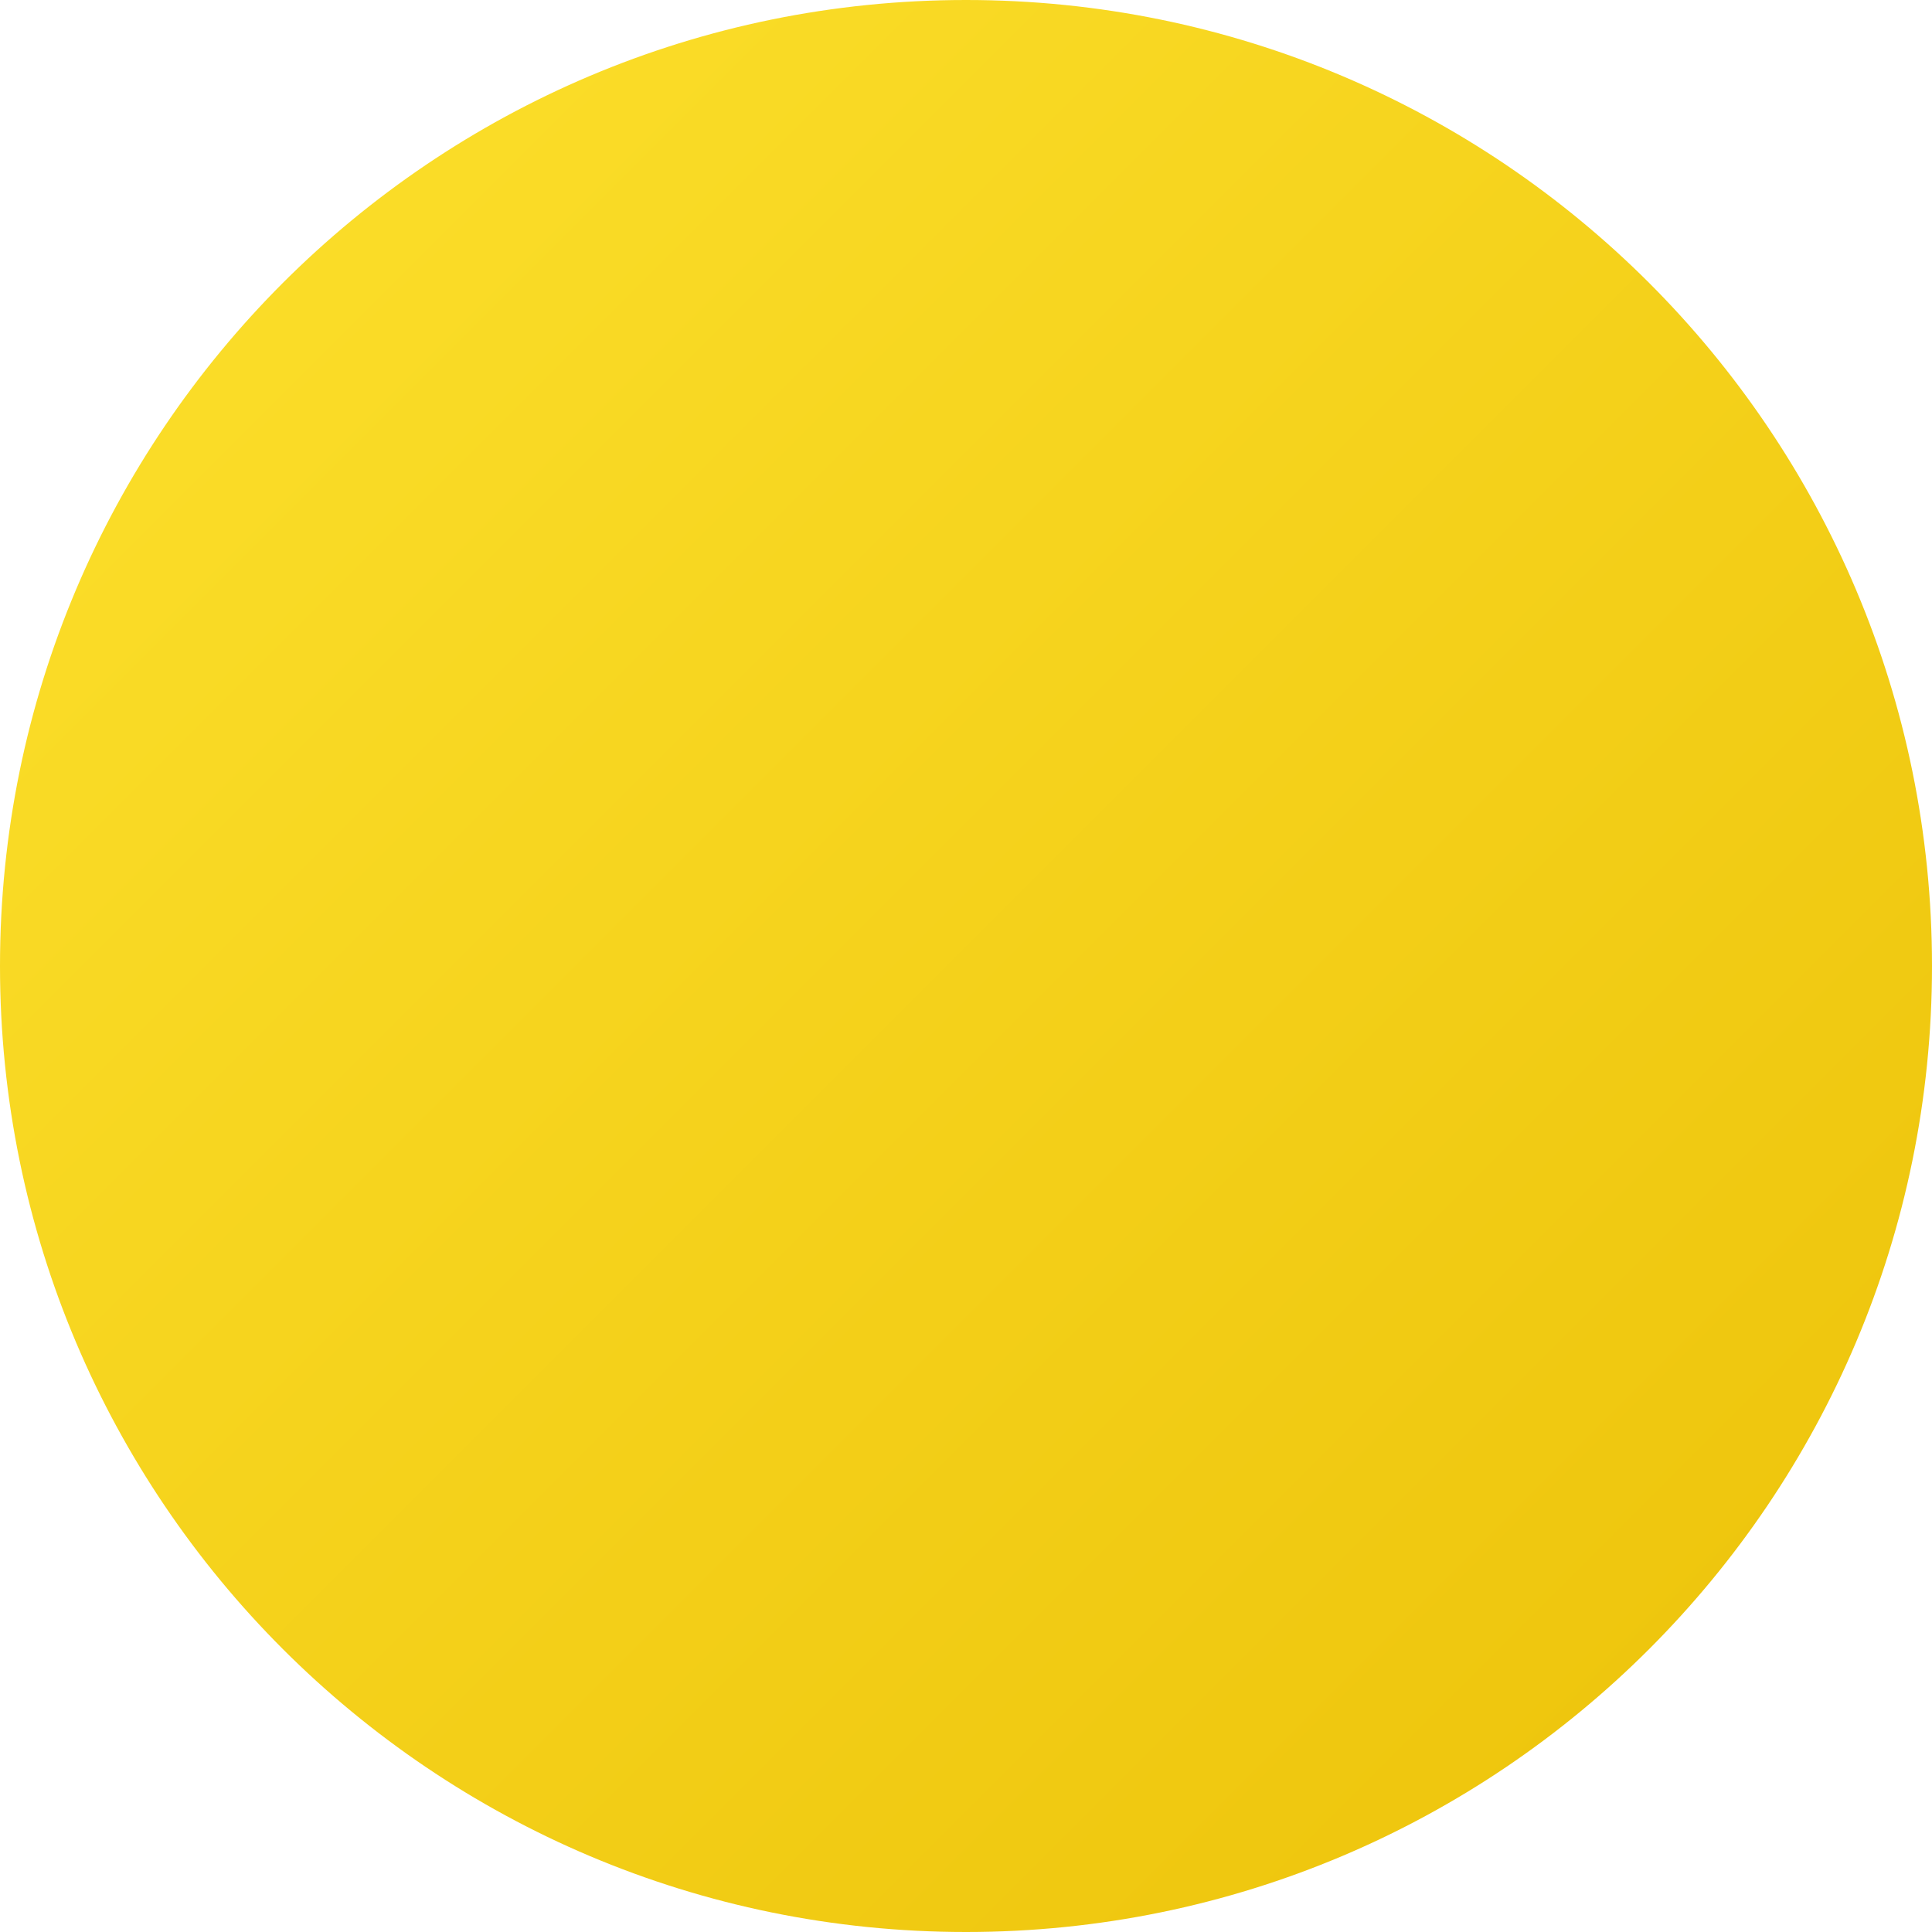 <svg width="24" height="24" viewBox="0 0 24 24" fill="none" xmlns="http://www.w3.org/2000/svg">
<path id="pagination" d="M12 0C5.371 0 0 5.371 0 12C0 18.629 5.371 24 12 24C18.629 24 24 18.629 24 12C24 5.371 18.629 0 12 0Z" fill="url(#paint0_linear)"/>
<defs>
<linearGradient id="paint0_linear" x1="0.108" y1="-0.139" x2="23.892" y2="23.644" gradientUnits="userSpaceOnUse">
<stop stop-color="#fde12d"/>
<stop offset="1" stop-color="#ECC209"/>
</linearGradient>
</defs>
</svg>
